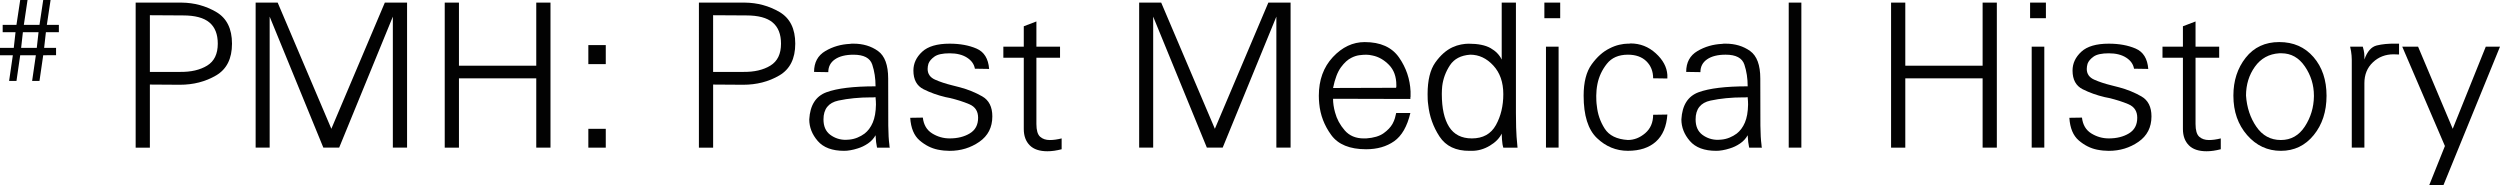 <?xml version="1.0" encoding="utf-8"?>
<!-- Generator: Adobe Illustrator 17.0.0, SVG Export Plug-In . SVG Version: 6.00 Build 0)  -->
<!DOCTYPE svg PUBLIC "-//W3C//DTD SVG 1.1//EN" "http://www.w3.org/Graphics/SVG/1.1/DTD/svg11.dtd">
<svg version="1.1" id="Layer_1" xmlns="http://www.w3.org/2000/svg" xmlns:xlink="http://www.w3.org/1999/xlink" x="0px" y="0px"
	 width="99.848px" height="7.408px" viewBox="0 0 99.848 7.408" enable-background="new 0 0 99.848 7.408" xml:space="preserve">
<g>
	<g>
		<path fill="#020202" d="M0.107,1.287V0.994h0.55L0.807,0h0.293L0.952,0.994h0.625L1.726,0H2.02L1.871,0.994h0.48v0.293H1.833
			l-0.07,0.625h0.476v0.294H1.726L1.577,3.232H1.283l0.149-1.026H0.807L0.658,3.232H0.364l0.149-1.026H0V1.912h0.55l0.07-0.625
			H0.107z M0.914,1.287l-0.07,0.625h0.625l0.07-0.625H0.914z"/>
	</g>
	<g>
		<path fill="#020202" d="M7.25,0.104C7.757,0.109,8.219,0.235,8.638,0.48c0.418,0.245,0.628,0.667,0.628,1.264
			c0,0.598-0.212,1.021-0.636,1.269C8.206,3.261,7.725,3.385,7.186,3.385l-1.2-0.008v2.52H5.418V0.104H7.25z M5.986,2.872h1.2
			C7.628,2.878,7.991,2.794,8.274,2.62c0.283-0.173,0.424-0.465,0.424-0.876c0-0.378-0.112-0.661-0.336-0.848
			c-0.224-0.187-0.573-0.28-1.048-0.28L5.986,0.608V2.872z"/>
		<path fill="#020202" d="M11.09,0.104l2.144,5.04l2.136-5.04h0.888v5.792h-0.568V0.664l-2.144,5.232h-0.632L10.77,0.664v5.232
			h-0.56V0.104H11.09z"/>
		<path fill="#020202" d="M18.33,0.104v2.52h3.088v-2.52h0.568v5.792h-0.568V3.129H18.33v2.768h-0.568V0.104H18.33z"/>
		<path fill="#020202" d="M24.194,1.801v0.76h-0.696v-0.76H24.194z M24.194,5.145v0.752h-0.696V5.145H24.194z"/>
		<path fill="#020202" d="M29.746,0.104c0.507,0.005,0.969,0.131,1.388,0.376c0.418,0.245,0.628,0.667,0.628,1.264
			c0,0.598-0.212,1.021-0.636,1.269c-0.424,0.248-0.905,0.372-1.444,0.372l-1.2-0.008v2.52h-0.568V0.104H29.746z M28.481,2.872h1.2
			c0.442,0.006,0.805-0.078,1.088-0.252c0.283-0.173,0.424-0.465,0.424-0.876c0-0.378-0.112-0.661-0.336-0.848
			c-0.224-0.187-0.573-0.28-1.048-0.28l-1.328-0.008V2.872z"/>
		<path fill="#020202" d="M32.961,2.04c0.298-0.176,0.626-0.271,0.984-0.287c0.021-0.006,0.044-0.009,0.068-0.009s0.049,0,0.076,0
			c0.378,0,0.704,0.098,0.976,0.292c0.272,0.195,0.408,0.562,0.408,1.101c0,0.938,0.001,1.566,0.004,1.884
			c0.003,0.317,0.018,0.572,0.044,0.764c0,0.021,0.001,0.042,0.004,0.061c0.002,0.019,0.006,0.036,0.012,0.052h-0.504
			c-0.005-0.005-0.008-0.011-0.008-0.016c-0.027-0.117-0.045-0.277-0.056-0.48c-0.075,0.134-0.177,0.244-0.308,0.332
			c-0.13,0.088-0.268,0.153-0.412,0.196C34.153,5.961,34.059,5.984,33.965,6c-0.093,0.017-0.177,0.024-0.252,0.024
			c-0.475,0-0.826-0.131-1.052-0.392c-0.227-0.262-0.34-0.55-0.34-0.864c0.032-0.565,0.261-0.927,0.688-1.084s1.08-0.236,1.96-0.236
			c0-0.314-0.044-0.604-0.132-0.868C34.75,2.316,34.5,2.185,34.089,2.185c-0.315,0-0.562,0.062-0.74,0.184
			c-0.179,0.123-0.268,0.294-0.268,0.513l-0.568-0.009C32.513,2.494,32.663,2.217,32.961,2.04z M34.969,3.881
			c-0.027,0.005-0.055,0.008-0.084,0.008s-0.057,0-0.084,0c-0.48,0-0.919,0.043-1.316,0.128c-0.397,0.085-0.596,0.336-0.596,0.752
			c0,0.277,0.091,0.482,0.272,0.616c0.181,0.133,0.387,0.2,0.616,0.2c0.026,0,0.052-0.002,0.076-0.005
			c0.024-0.002,0.046-0.004,0.068-0.004c0.112-0.011,0.22-0.037,0.324-0.08c0.104-0.042,0.199-0.096,0.284-0.159
			c0.139-0.107,0.248-0.254,0.328-0.44s0.123-0.427,0.128-0.72c0-0.043-0.001-0.088-0.004-0.137
			c-0.003-0.048-0.007-0.099-0.012-0.151V3.881z"/>
		<path fill="#020202" d="M37.229,5.328c0.216,0.134,0.449,0.2,0.7,0.2c0.314,0,0.583-0.066,0.804-0.2
			c0.221-0.133,0.332-0.341,0.332-0.624c0-0.261-0.116-0.44-0.348-0.54c-0.232-0.099-0.495-0.183-0.788-0.252
			c-0.027-0.005-0.054-0.01-0.08-0.016c-0.027-0.005-0.053-0.011-0.08-0.016c-0.32-0.075-0.615-0.181-0.884-0.316
			c-0.27-0.136-0.404-0.385-0.404-0.748c0-0.282,0.116-0.532,0.348-0.748s0.599-0.324,1.1-0.324c0.411,0,0.768,0.065,1.072,0.196
			c0.304,0.131,0.472,0.401,0.504,0.813l-0.568-0.009c-0.032-0.181-0.137-0.329-0.316-0.443c-0.179-0.115-0.409-0.172-0.692-0.172
			s-0.485,0.044-0.608,0.132c-0.123,0.088-0.203,0.183-0.24,0.284c-0.011,0.037-0.019,0.073-0.024,0.107
			c-0.005,0.035-0.008,0.068-0.008,0.101c0,0.197,0.099,0.34,0.296,0.428c0.197,0.088,0.426,0.164,0.688,0.228
			c0.053,0.017,0.105,0.029,0.156,0.04s0.103,0.024,0.156,0.04c0.32,0.086,0.614,0.206,0.884,0.36s0.404,0.421,0.404,0.8
			c0,0.438-0.173,0.776-0.52,1.016c-0.347,0.24-0.742,0.36-1.184,0.36c-0.075,0-0.152-0.004-0.232-0.012
			c-0.08-0.008-0.16-0.021-0.24-0.036c-0.261-0.054-0.504-0.176-0.728-0.368s-0.349-0.493-0.376-0.904l0.504-0.008
			C36.89,4.984,37.014,5.195,37.229,5.328z"/>
		<path fill="#020202" d="M40.073,1.864h0.816V1.049l0.504-0.192v1.008h0.944v0.44h-0.944v2.647c0,0.251,0.049,0.42,0.148,0.509
			c0.099,0.088,0.228,0.132,0.388,0.132c0.075,0,0.151-0.006,0.228-0.017s0.159-0.026,0.244-0.048v0.433
			c-0.102,0.026-0.2,0.046-0.296,0.06c-0.096,0.014-0.187,0.02-0.272,0.02c-0.315,0-0.551-0.079-0.708-0.239
			c-0.158-0.16-0.236-0.376-0.236-0.648V2.305h-0.816V1.864z"/>
		<path fill="#020202" d="M46.377,0.104l2.144,5.04l2.136-5.04h0.888v5.792h-0.568V0.664l-2.144,5.232h-0.632l-2.144-5.232v5.232
			h-0.56V0.104H46.377z"/>
		<path fill="#020202" d="M55.761,4.513h0.568c-0.128,0.538-0.344,0.914-0.648,1.128c-0.304,0.213-0.677,0.32-1.12,0.32
			c-0.651,0-1.115-0.189-1.392-0.568s-0.438-0.797-0.48-1.256c-0.005-0.054-0.009-0.105-0.012-0.156
			c-0.002-0.051-0.004-0.103-0.004-0.156c0-0.629,0.187-1.144,0.56-1.544c0.373-0.399,0.797-0.6,1.272-0.6
			c0.629,0,1.086,0.205,1.372,0.616c0.285,0.41,0.438,0.863,0.46,1.359c0,0.021,0,0.042,0,0.061s0,0.036,0,0.052s0,0.032,0,0.048
			s0,0.029,0,0.04c-0.005,0.016-0.008,0.032-0.008,0.048c0,0.017,0,0.032,0,0.048l-3.088-0.008c0,0.086,0.007,0.174,0.02,0.264
			c0.013,0.091,0.033,0.185,0.06,0.28c0.069,0.262,0.197,0.5,0.384,0.716c0.187,0.217,0.442,0.324,0.768,0.324
			c0.011,0,0.019,0,0.024,0c0.005,0,0.013,0,0.024,0c0.005,0,0.012,0,0.02,0c0.008,0,0.015,0,0.02,0
			c0.304-0.021,0.537-0.091,0.7-0.208s0.281-0.242,0.356-0.376c0.043-0.08,0.075-0.156,0.096-0.228
			c0.021-0.072,0.037-0.138,0.048-0.196V4.513z M55.761,3.484c0-0.008,0.003-0.018,0.008-0.028c0-0.01,0-0.02,0-0.027
			s0-0.018,0-0.028c0-0.341-0.099-0.612-0.296-0.812c-0.197-0.2-0.416-0.324-0.656-0.372c-0.043-0.011-0.085-0.019-0.128-0.024
			c-0.043-0.005-0.085-0.008-0.128-0.008c-0.08,0-0.171,0.007-0.272,0.02c-0.102,0.014-0.206,0.047-0.312,0.101
			c-0.144,0.069-0.284,0.195-0.42,0.38c-0.136,0.184-0.241,0.46-0.316,0.828l2.52-0.008C55.761,3.499,55.761,3.492,55.761,3.484z"/>
		<path fill="#020202" d="M60.545,4.513c0,0.16,0.003,0.354,0.008,0.58c0.005,0.227,0.024,0.494,0.056,0.804h-0.568
			c-0.005-0.016-0.011-0.036-0.016-0.06c-0.005-0.024-0.011-0.05-0.016-0.076c-0.016-0.106-0.027-0.248-0.032-0.424
			c-0.091,0.187-0.25,0.348-0.476,0.483s-0.465,0.204-0.716,0.204c-0.016,0-0.032,0-0.048,0c-0.016,0-0.03,0-0.04,0
			c-0.55,0.005-0.951-0.186-1.204-0.572c-0.253-0.387-0.404-0.812-0.452-1.275c-0.011-0.069-0.017-0.139-0.02-0.208
			c-0.002-0.069-0.004-0.139-0.004-0.208c0-0.555,0.103-0.977,0.308-1.265c0.205-0.288,0.433-0.49,0.684-0.607
			c0.117-0.054,0.232-0.091,0.344-0.112s0.213-0.032,0.304-0.032c0.378,0,0.67,0.06,0.876,0.177
			c0.205,0.117,0.353,0.269,0.444,0.456V0.104h0.568V4.513z M57.585,3.753c0,0.57,0.097,1.009,0.292,1.315s0.498,0.46,0.908,0.46
			c0.442,0,0.763-0.177,0.96-0.532c0.197-0.354,0.296-0.767,0.296-1.235c0-0.475-0.133-0.856-0.4-1.145s-0.573-0.432-0.92-0.432
			c-0.374,0.026-0.644,0.168-0.812,0.424s-0.271,0.533-0.308,0.832c-0.005,0.054-0.009,0.106-0.012,0.16
			c-0.002,0.054-0.004,0.106-0.004,0.16V3.753z"/>
		<path fill="#020202" d="M62.313,0.104v0.624h-0.632V0.104H62.313z M62.249,1.864v4.032h-0.504V1.864H62.249z"/>
		<path fill="#020202" d="M65.757,2.448c-0.179-0.176-0.425-0.264-0.74-0.264c-0.368,0-0.648,0.121-0.84,0.364
			c-0.192,0.242-0.317,0.511-0.376,0.804c-0.016,0.08-0.028,0.16-0.036,0.24c-0.008,0.08-0.012,0.157-0.012,0.231
			c0,0.064,0.001,0.131,0.004,0.2c0.003,0.069,0.009,0.139,0.02,0.208c0.032,0.325,0.136,0.627,0.312,0.904
			c0.176,0.277,0.485,0.429,0.928,0.456c0.25,0,0.481-0.091,0.692-0.272c0.21-0.181,0.316-0.427,0.316-0.735l0.568-0.009
			c-0.032,0.475-0.184,0.835-0.456,1.08s-0.646,0.368-1.12,0.368c-0.469,0-0.881-0.169-1.236-0.508
			c-0.355-0.339-0.532-0.902-0.532-1.692c0-0.538,0.106-0.956,0.32-1.252s0.451-0.508,0.712-0.636
			c0.133-0.069,0.265-0.119,0.396-0.148c0.13-0.029,0.244-0.044,0.34-0.044c0.011,0,0.02,0,0.028,0c0.008,0,0.018,0,0.028,0
			c0.005,0,0.013-0.001,0.024-0.004c0.011-0.002,0.019-0.004,0.024-0.004c0.384,0,0.72,0.131,1.008,0.393
			c0.288,0.261,0.443,0.549,0.464,0.863c0,0.011,0,0.021,0,0.032s0,0.021,0,0.032c0,0.016,0,0.03,0,0.044s0,0.025,0,0.036
			l-0.568-0.008C66.025,2.852,65.936,2.624,65.757,2.448z"/>
		<path fill="#020202" d="M67.793,2.04c0.298-0.176,0.626-0.271,0.984-0.287c0.021-0.006,0.044-0.009,0.068-0.009s0.049,0,0.076,0
			c0.378,0,0.704,0.098,0.976,0.292c0.272,0.195,0.408,0.562,0.408,1.101c0,0.938,0.001,1.566,0.004,1.884
			c0.003,0.317,0.018,0.572,0.044,0.764c0,0.021,0.001,0.042,0.004,0.061c0.002,0.019,0.006,0.036,0.012,0.052h-0.504
			c-0.005-0.005-0.008-0.011-0.008-0.016c-0.027-0.117-0.045-0.277-0.056-0.48c-0.075,0.134-0.177,0.244-0.308,0.332
			c-0.13,0.088-0.268,0.153-0.412,0.196C68.985,5.961,68.89,5.984,68.797,6c-0.093,0.017-0.177,0.024-0.252,0.024
			c-0.475,0-0.826-0.131-1.052-0.392c-0.227-0.262-0.34-0.55-0.34-0.864c0.032-0.565,0.261-0.927,0.688-1.084s1.08-0.236,1.96-0.236
			c0-0.314-0.044-0.604-0.132-0.868c-0.088-0.264-0.337-0.396-0.748-0.396c-0.315,0-0.562,0.062-0.74,0.184
			c-0.179,0.123-0.268,0.294-0.268,0.513l-0.568-0.009C67.345,2.494,67.494,2.217,67.793,2.04z M69.801,3.881
			c-0.027,0.005-0.055,0.008-0.084,0.008s-0.057,0-0.084,0c-0.48,0-0.919,0.043-1.316,0.128c-0.397,0.085-0.596,0.336-0.596,0.752
			c0,0.277,0.091,0.482,0.272,0.616c0.181,0.133,0.387,0.2,0.616,0.2c0.026,0,0.052-0.002,0.076-0.005
			c0.024-0.002,0.046-0.004,0.068-0.004c0.112-0.011,0.22-0.037,0.324-0.08c0.104-0.042,0.199-0.096,0.284-0.159
			c0.139-0.107,0.248-0.254,0.328-0.44s0.123-0.427,0.128-0.72c0-0.043-0.001-0.088-0.004-0.137
			c-0.003-0.048-0.007-0.099-0.012-0.151V3.881z"/>
		<path fill="#020202" d="M71.945,0.104v5.792H71.44V0.104H71.945z"/>
		<path fill="#020202" d="M76.096,0.104v2.52h3.088v-2.52h0.568v5.792h-0.568V3.129h-3.088v2.768h-0.568V0.104H76.096z"/>
		<path fill="#020202" d="M81.712,0.104v0.624H81.08V0.104H81.712z M81.648,1.864v4.032h-0.504V1.864H81.648z"/>
		<path fill="#020202" d="M83.524,5.328c0.216,0.134,0.449,0.2,0.7,0.2c0.314,0,0.583-0.066,0.804-0.2
			c0.221-0.133,0.332-0.341,0.332-0.624c0-0.261-0.116-0.44-0.348-0.54c-0.232-0.099-0.495-0.183-0.788-0.252
			c-0.027-0.005-0.054-0.01-0.08-0.016c-0.027-0.005-0.053-0.011-0.08-0.016c-0.32-0.075-0.615-0.181-0.884-0.316
			c-0.27-0.136-0.404-0.385-0.404-0.748c0-0.282,0.116-0.532,0.348-0.748s0.599-0.324,1.1-0.324c0.411,0,0.768,0.065,1.072,0.196
			c0.304,0.131,0.472,0.401,0.504,0.813l-0.568-0.009c-0.032-0.181-0.137-0.329-0.316-0.443c-0.179-0.115-0.409-0.172-0.692-0.172
			s-0.485,0.044-0.608,0.132c-0.123,0.088-0.203,0.183-0.24,0.284c-0.011,0.037-0.019,0.073-0.024,0.107
			c-0.005,0.035-0.008,0.068-0.008,0.101c0,0.197,0.099,0.34,0.296,0.428c0.197,0.088,0.426,0.164,0.688,0.228
			c0.053,0.017,0.105,0.029,0.156,0.04s0.103,0.024,0.156,0.04c0.32,0.086,0.614,0.206,0.884,0.36s0.404,0.421,0.404,0.8
			c0,0.438-0.173,0.776-0.52,1.016c-0.347,0.24-0.742,0.36-1.184,0.36c-0.075,0-0.152-0.004-0.232-0.012
			c-0.08-0.008-0.16-0.021-0.24-0.036c-0.261-0.054-0.504-0.176-0.728-0.368s-0.349-0.493-0.376-0.904l0.504-0.008
			C83.185,4.984,83.309,5.195,83.524,5.328z"/>
		<path fill="#020202" d="M86.368,1.864h0.816V1.049l0.504-0.192v1.008h0.944v0.44h-0.944v2.647c0,0.251,0.049,0.42,0.148,0.509
			c0.099,0.088,0.228,0.132,0.388,0.132c0.075,0,0.151-0.006,0.228-0.017s0.159-0.026,0.244-0.048v0.433
			c-0.102,0.026-0.2,0.046-0.296,0.06c-0.096,0.014-0.187,0.02-0.272,0.02c-0.315,0-0.551-0.079-0.708-0.239
			c-0.158-0.16-0.236-0.376-0.236-0.648V2.305h-0.816V1.864z"/>
		<path fill="#020202" d="M89.2,3.816c0-0.592,0.164-1.096,0.492-1.512c0.328-0.416,0.774-0.624,1.34-0.624s1.021,0.2,1.368,0.6
			c0.346,0.4,0.52,0.915,0.52,1.544c0,0.63-0.171,1.153-0.512,1.572s-0.779,0.628-1.312,0.628s-0.983-0.209-1.348-0.628
			S89.2,4.454,89.2,3.824V3.816z M89.704,3.816c0.032,0.475,0.169,0.89,0.412,1.244s0.569,0.532,0.98,0.532
			c0.405,0,0.725-0.182,0.96-0.544c0.235-0.363,0.354-0.763,0.36-1.2c0-0.006,0-0.01,0-0.012c0-0.003,0-0.007,0-0.013
			c0-0.427-0.12-0.815-0.36-1.168c-0.24-0.352-0.552-0.527-0.936-0.527c-0.005,0-0.012,0-0.02,0c-0.008,0-0.015,0-0.02,0
			c-0.011,0-0.019,0-0.024,0s-0.013,0-0.024,0c-0.411,0.026-0.735,0.205-0.972,0.535c-0.237,0.331-0.356,0.718-0.356,1.16V3.816z"/>
		<path fill="#020202" d="M93.864,1.864h0.504c0.016,0.054,0.028,0.101,0.036,0.141c0.008,0.04,0.015,0.078,0.02,0.115
			c0.005,0.043,0.008,0.084,0.008,0.124s0,0.084,0,0.133c0.112-0.32,0.276-0.507,0.492-0.561c0.216-0.053,0.465-0.077,0.748-0.072
			c0.021,0,0.044,0,0.068,0s0.049,0,0.076,0v0.433c-0.038,0-0.073-0.002-0.108-0.004C95.673,2.17,95.637,2.169,95.6,2.169
			c-0.326,0-0.602,0.106-0.828,0.319c-0.227,0.214-0.34,0.491-0.34,0.832v2.576h-0.504V2.561c0-0.059,0-0.116,0-0.172
			c0-0.057-0.002-0.113-0.008-0.172c-0.005-0.054-0.012-0.108-0.02-0.164c-0.008-0.057-0.02-0.116-0.036-0.181V1.864z"/>
		<path fill="#020202" d="M96.576,1.864l1.384,3.28l1.32-3.28h0.568l-2.264,5.544h-0.568l0.632-1.576l-1.704-3.968H96.576z"/>
	</g>
</g>
</svg>
